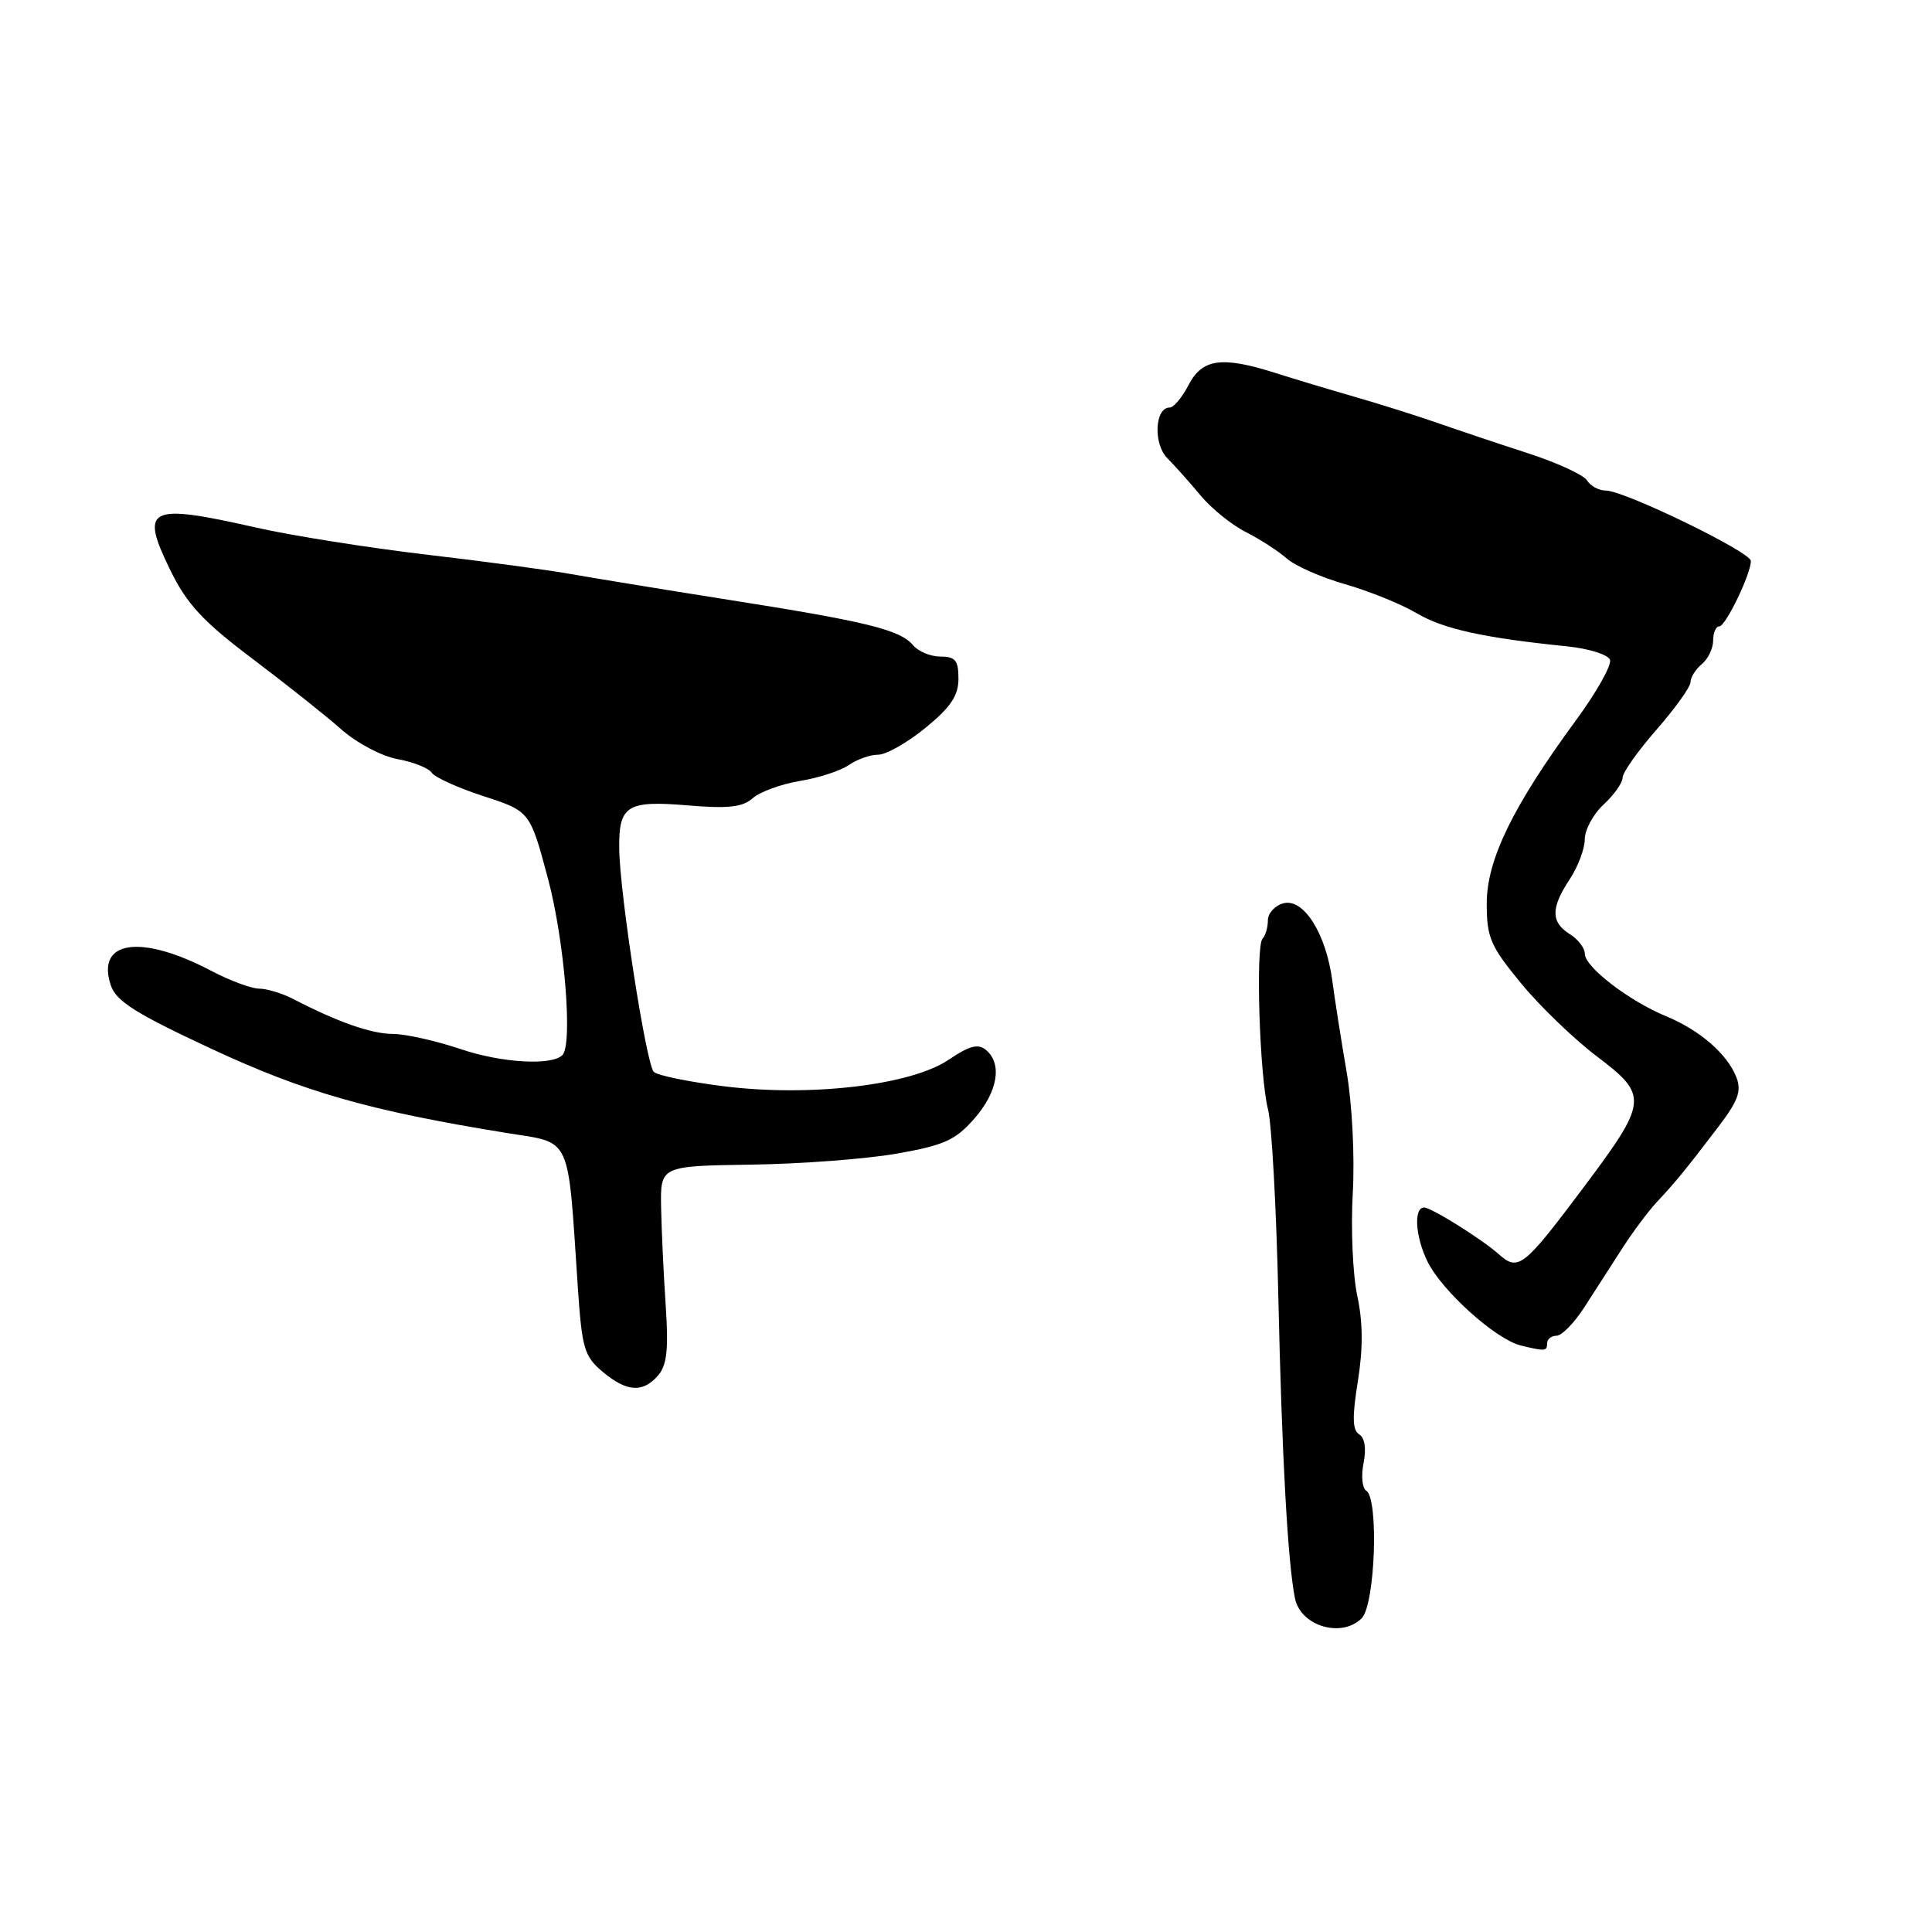 <?xml version="1.0" encoding="UTF-8" standalone="no"?>
<!DOCTYPE svg PUBLIC "-//W3C//DTD SVG 1.1//EN" "http://www.w3.org/Graphics/SVG/1.1/DTD/svg11.dtd" >
<svg xmlns="http://www.w3.org/2000/svg" xmlns:xlink="http://www.w3.org/1999/xlink" version="1.1" viewBox="0 0 256 256">
 <g >
 <path fill="currentColor"
d=" M 180.43 214.43 C 182.22 212.64 182.72 198.56 181.03 197.52 C 180.50 197.19 180.34 195.54 180.68 193.86 C 181.06 191.96 180.84 190.52 180.10 190.06 C 179.20 189.51 179.16 187.76 179.92 183.04 C 180.62 178.68 180.60 175.22 179.85 171.72 C 179.25 168.95 178.98 162.82 179.25 158.09 C 179.52 153.19 179.17 146.28 178.43 142.00 C 177.72 137.88 176.87 132.46 176.54 129.97 C 175.72 123.71 172.74 118.99 170.06 119.69 C 168.93 119.99 168.00 121.01 168.00 121.95 C 168.00 122.89 167.68 123.98 167.30 124.37 C 166.35 125.32 166.90 142.63 168.02 147.00 C 168.51 148.93 169.13 160.18 169.39 172.00 C 169.85 192.89 170.64 207.10 171.59 211.79 C 172.34 215.47 177.77 217.09 180.43 214.43 Z  M 87.20 182.25 C 88.37 180.90 88.60 178.80 88.21 173.00 C 87.93 168.88 87.66 163.03 87.60 160.00 C 87.50 154.50 87.50 154.50 99.50 154.32 C 106.10 154.23 114.80 153.57 118.83 152.86 C 125.09 151.76 126.60 151.08 129.08 148.25 C 132.21 144.70 132.85 140.95 130.64 139.12 C 129.61 138.26 128.45 138.56 125.72 140.41 C 120.74 143.79 107.41 145.37 95.95 143.94 C 91.30 143.36 87.11 142.50 86.63 142.03 C 85.62 141.02 82.11 118.39 82.05 112.45 C 81.98 106.72 83.07 106.04 91.14 106.72 C 96.52 107.17 98.40 106.96 99.76 105.75 C 100.72 104.91 103.53 103.89 106.00 103.48 C 108.47 103.08 111.39 102.13 112.47 101.37 C 113.56 100.62 115.31 100.00 116.37 100.00 C 117.43 100.00 120.25 98.39 122.65 96.43 C 125.98 93.70 127.00 92.18 127.00 89.93 C 127.00 87.51 126.59 87.00 124.62 87.00 C 123.31 87.00 121.69 86.33 121.01 85.52 C 119.30 83.45 114.92 82.37 96.50 79.47 C 87.70 78.08 78.25 76.53 75.50 76.04 C 72.75 75.54 64.20 74.39 56.50 73.49 C 48.80 72.58 38.67 70.98 34.00 69.92 C 19.60 66.66 18.49 67.21 22.58 75.58 C 24.78 80.06 26.88 82.33 33.40 87.25 C 37.86 90.61 43.16 94.82 45.19 96.62 C 47.25 98.44 50.56 100.20 52.69 100.59 C 54.79 100.97 56.82 101.79 57.21 102.39 C 57.61 103.00 60.69 104.40 64.08 105.50 C 70.23 107.50 70.23 107.50 72.63 116.50 C 74.81 124.69 75.92 138.41 74.52 139.81 C 73.11 141.23 66.45 140.84 61.07 139.02 C 57.77 137.91 53.71 137.00 52.07 137.00 C 49.23 137.00 44.79 135.45 38.85 132.37 C 37.39 131.62 35.36 131.00 34.34 131.00 C 33.32 131.00 30.46 129.94 27.99 128.64 C 18.68 123.74 12.70 124.60 14.68 130.55 C 15.39 132.67 17.96 134.29 28.03 138.98 C 40.38 144.73 48.96 147.18 67.17 150.13 C 75.85 151.53 75.20 150.14 76.56 170.50 C 77.11 178.66 77.41 179.71 79.83 181.75 C 83.04 184.45 85.18 184.59 87.20 182.25 Z  M 205.00 178.00 C 205.00 177.45 205.56 177.00 206.25 176.99 C 206.94 176.99 208.59 175.30 209.92 173.24 C 211.25 171.18 213.49 167.70 214.90 165.50 C 216.31 163.30 218.38 160.53 219.48 159.34 C 221.98 156.68 223.38 154.97 227.62 149.40 C 230.30 145.90 230.79 144.58 230.09 142.77 C 228.89 139.67 225.24 136.50 220.75 134.65 C 215.86 132.63 210.00 128.13 210.00 126.39 C 210.00 125.63 209.10 124.45 208.00 123.77 C 205.48 122.19 205.48 120.30 208.00 116.50 C 209.09 114.85 209.99 112.47 209.99 111.20 C 210.00 109.94 211.12 107.86 212.50 106.59 C 213.88 105.31 215.00 103.72 215.00 103.05 C 215.00 102.37 217.03 99.51 219.50 96.68 C 221.97 93.85 224.00 91.02 224.00 90.39 C 224.00 89.76 224.68 88.68 225.50 88.00 C 226.32 87.32 227.00 85.91 227.00 84.88 C 227.00 83.84 227.36 83.00 227.81 83.00 C 228.65 83.00 232.00 76.07 232.00 74.33 C 232.00 73.15 215.22 65.00 212.78 65.00 C 211.86 65.00 210.74 64.40 210.30 63.67 C 209.86 62.94 206.35 61.32 202.50 60.07 C 198.65 58.82 193.25 57.01 190.50 56.05 C 187.75 55.09 182.80 53.53 179.50 52.58 C 176.20 51.63 171.47 50.21 169.00 49.42 C 161.91 47.17 159.30 47.52 157.50 51.00 C 156.65 52.65 155.52 54.00 154.99 54.00 C 153.02 54.00 152.79 58.79 154.66 60.69 C 155.67 61.71 157.67 63.96 159.10 65.67 C 160.53 67.39 163.23 69.57 165.10 70.51 C 166.97 71.46 169.40 73.03 170.50 74.00 C 171.60 74.98 175.08 76.51 178.23 77.41 C 181.38 78.31 185.64 80.03 187.69 81.24 C 191.26 83.35 196.52 84.51 207.68 85.65 C 210.52 85.94 213.07 86.74 213.33 87.42 C 213.59 88.10 211.56 91.72 208.81 95.46 C 200.45 106.85 197.00 113.93 197.00 119.72 C 197.00 124.24 197.48 125.35 201.56 130.31 C 204.07 133.36 208.61 137.73 211.65 140.02 C 218.45 145.16 218.36 145.96 209.80 157.38 C 201.84 167.99 201.19 168.50 198.56 166.16 C 196.37 164.20 189.64 160.00 188.71 160.00 C 187.29 160.00 187.53 163.85 189.15 167.16 C 191.07 171.06 198.18 177.46 201.50 178.28 C 204.73 179.07 205.00 179.05 205.00 178.00 Z "/>
</g>
</svg>